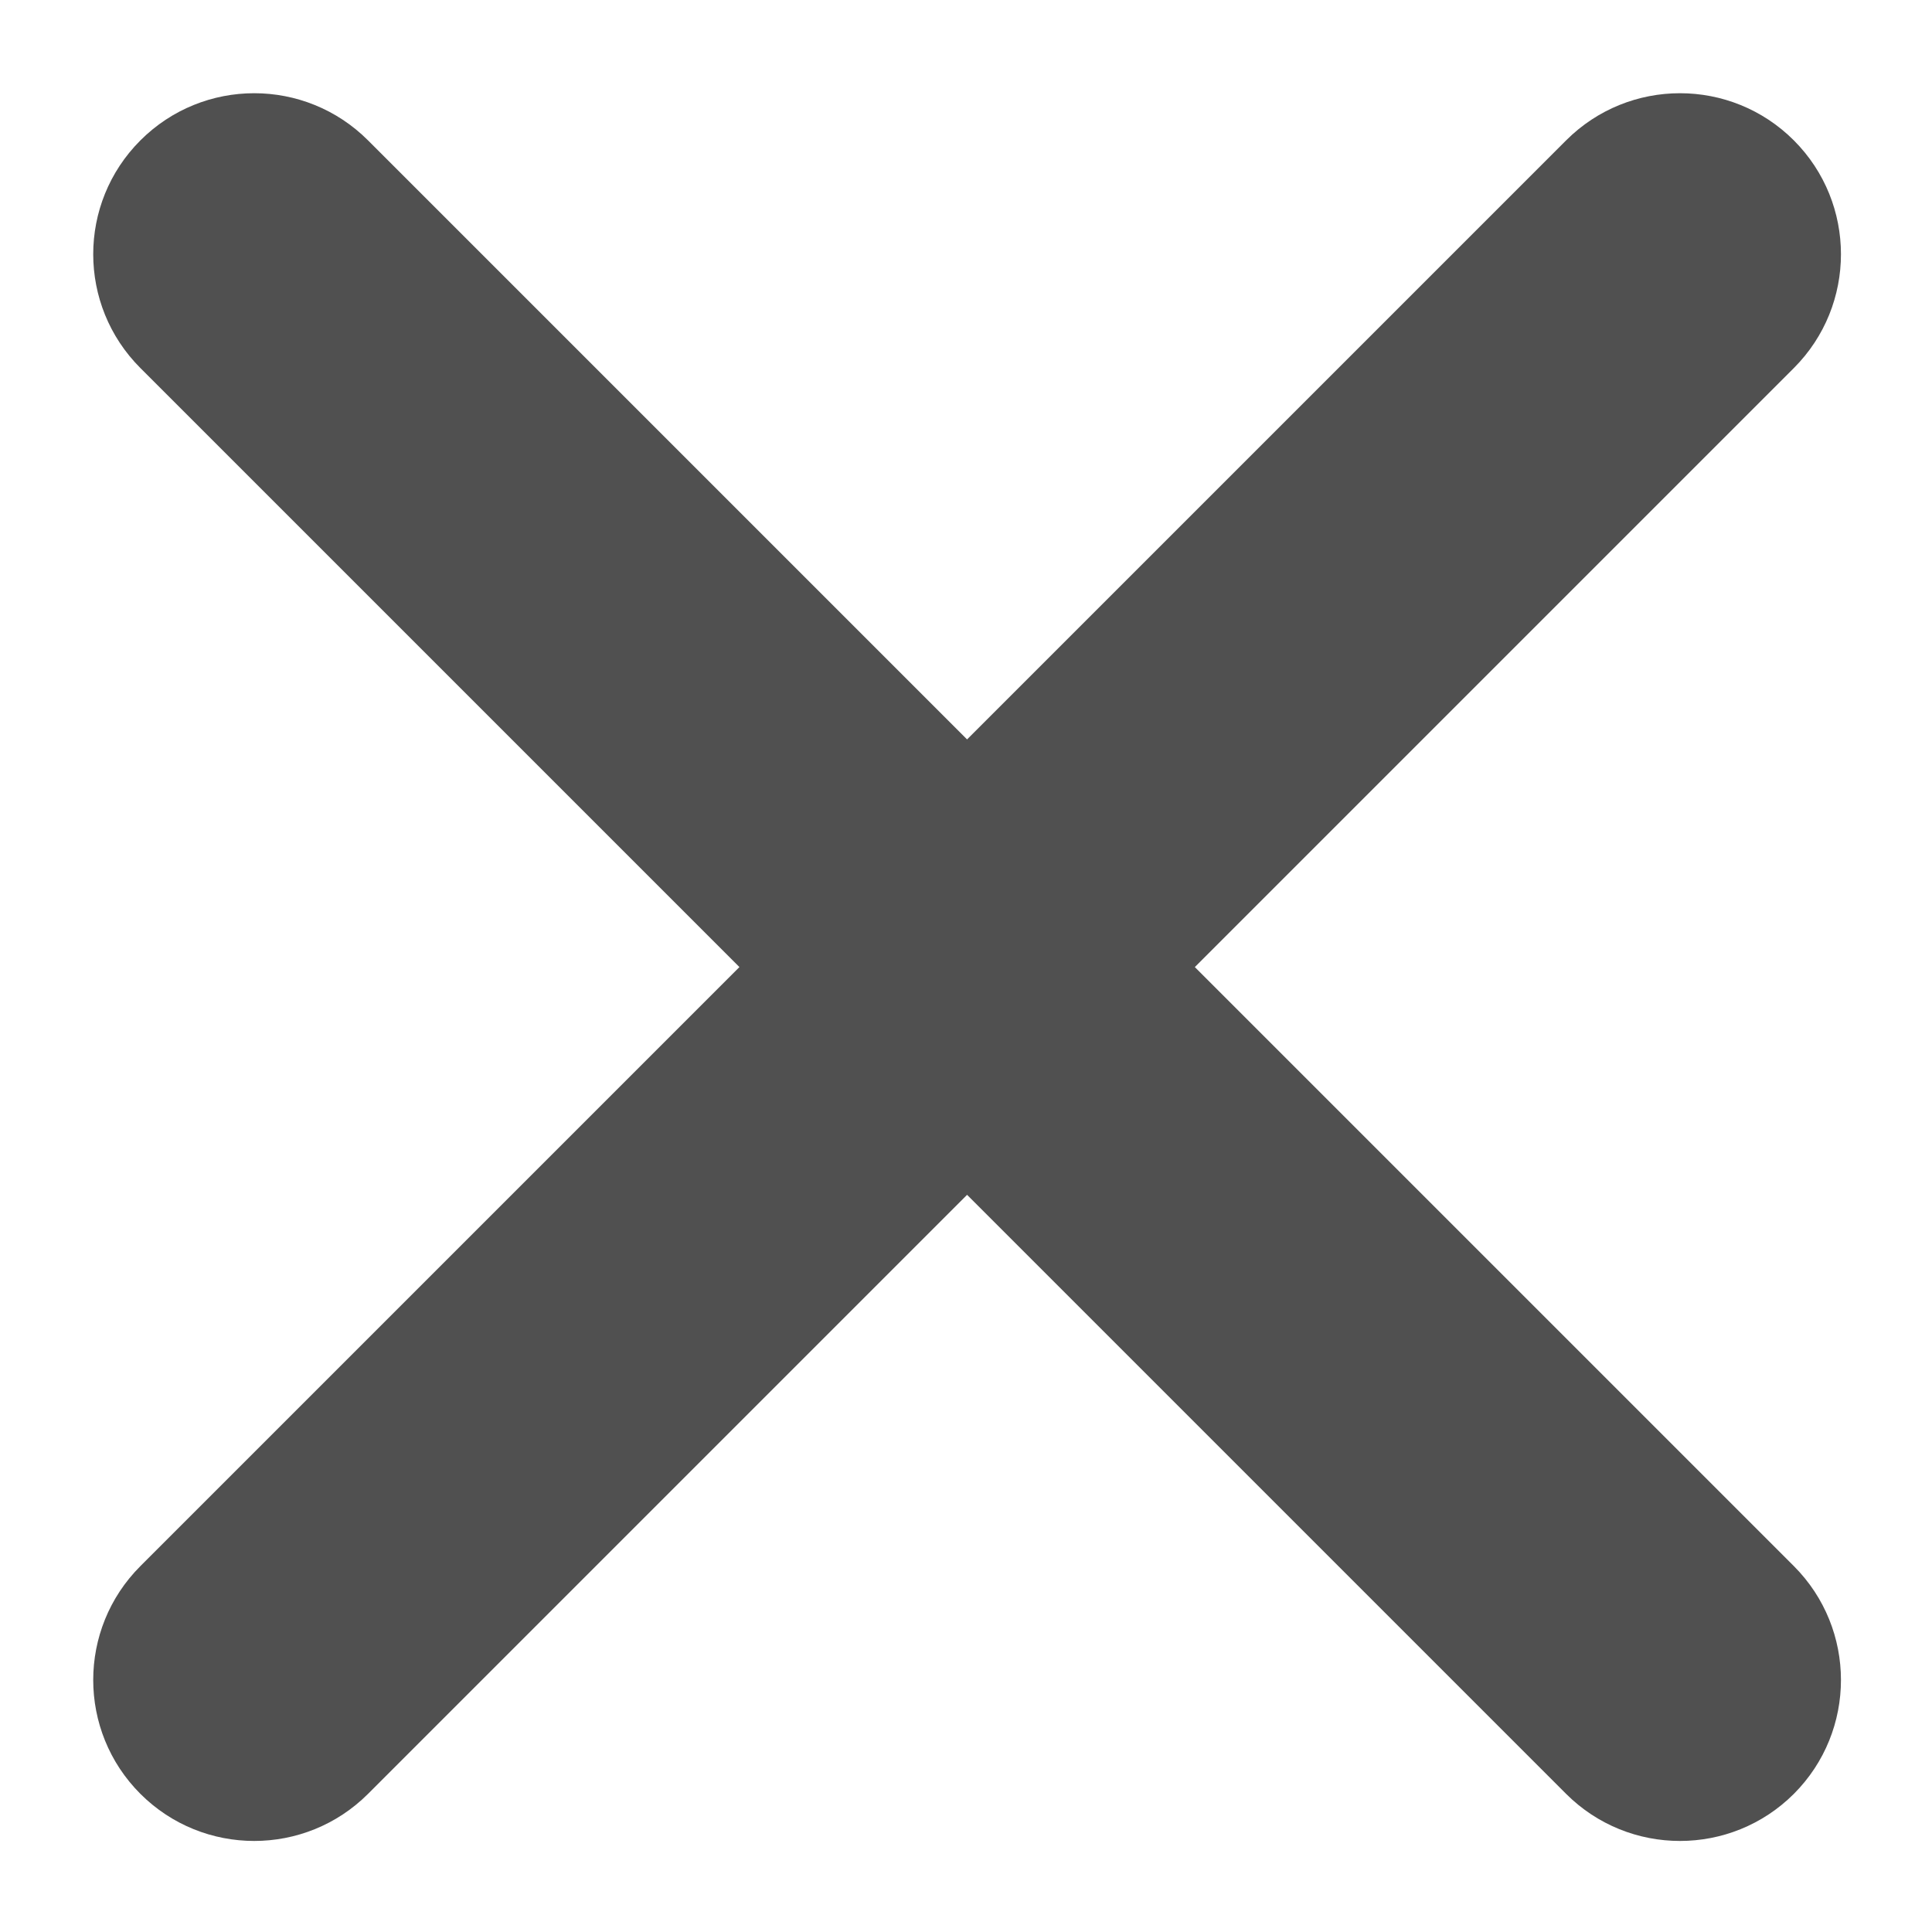 <?xml version="1.0" encoding="UTF-8" standalone="no"?>
<svg width="18px" height="18px" viewBox="0 0 18 18" version="1.1" xmlns="http://www.w3.org/2000/svg" xmlns:xlink="http://www.w3.org/1999/xlink" xmlns:sketch="http://www.bohemiancoding.com/sketch/ns">
    <!-- Generator: Sketch 3.4.4 (17249) - http://www.bohemiancoding.com/sketch -->
    <title>Line</title>
    <desc>Created with Sketch.</desc>
    <defs></defs>
    <g id="Workflow" stroke="none" stroke-width="1" fill="none" fill-rule="evenodd" sketch:type="MSPage">
        <g id="Single-Bidding-4" sketch:type="MSArtboardGroup" transform="translate(-1218, -666)" fill="#505050">
            <g id="1280+-Rings" sketch:type="MSLayerGroup" transform="translate(827, 626)">
                <g id="Other-Ring-Copy-3" transform="translate(1, 27)" sketch:type="MSShapeGroup">
                    <g id="Line-+-Line-Copy" transform="translate(390, 13)">
                        <path d="M6.889,9.01 L1.308,3.429 C0.722,2.843 0.722,1.894 1.308,1.308 C1.894,0.722 2.843,0.722 3.429,1.308 L9.01,6.889 L14.591,1.308 C15.177,0.722 16.127,0.722 16.713,1.308 C17.298,1.894 17.298,2.843 16.713,3.429 L11.132,9.01 L16.713,14.591 C17.298,15.177 17.298,16.127 16.713,16.713 C16.127,17.298 15.177,17.298 14.591,16.713 L9.01,11.132 L3.429,16.713 C2.843,17.298 1.894,17.298 1.308,16.713 C0.722,16.127 0.722,15.177 1.308,14.591 L6.889,9.01 Z" id="Line"></path>
                    </g>
                </g>
            </g>
        </g>
    </g>
</svg>